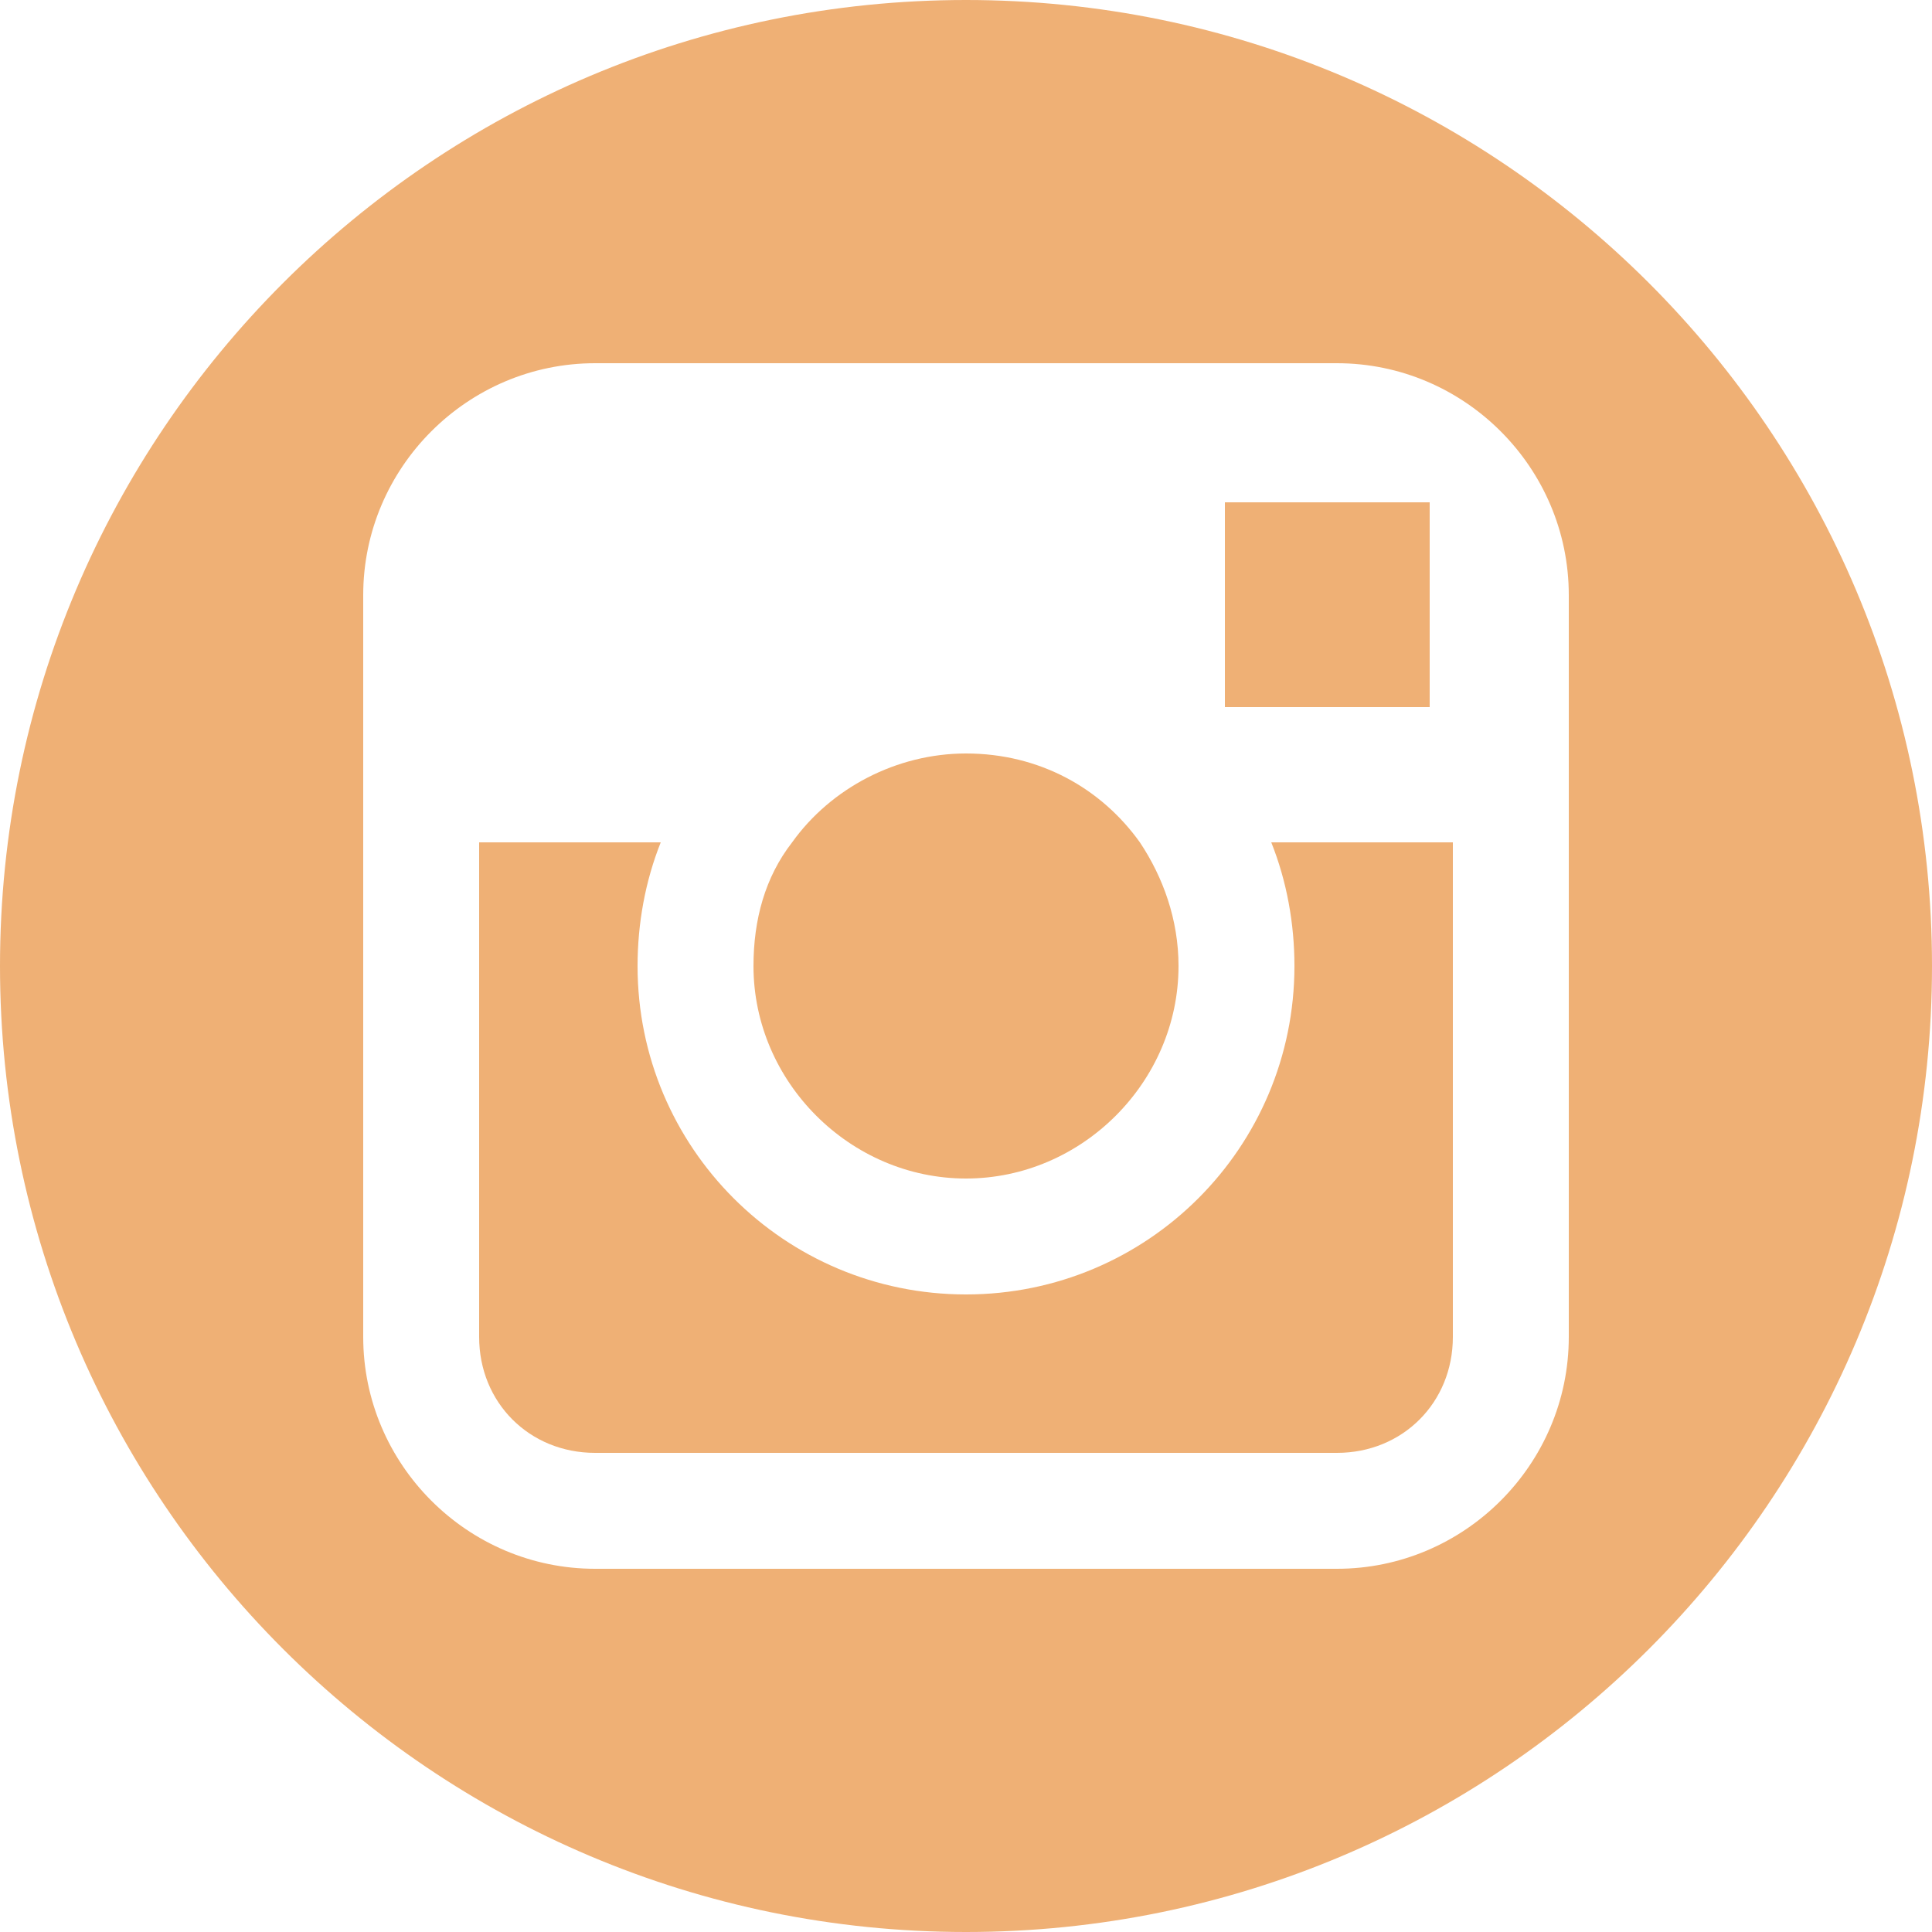 <?xml version="1.0" encoding="utf-8"?>
<!-- Generator: Adobe Illustrator 18.1.1, SVG Export Plug-In . SVG Version: 6.00 Build 0)  -->
<!DOCTYPE svg PUBLIC "-//W3C//DTD SVG 1.1//EN" "http://www.w3.org/Graphics/SVG/1.1/DTD/svg11.dtd">
<svg version="1.1" id="Layer_1" xmlns="http://www.w3.org/2000/svg" xmlns:xlink="http://www.w3.org/1999/xlink" x="0px" y="0px"
	 viewBox="0 0 50 50" enable-background="new 0 0 50 50" xml:space="preserve">
<g>
	<path fill="#EFB075" d="M33.5,25c0,4.7-3.8,8.5-8.5,8.5c-4.7,0-8.5-3.8-8.5-8.5c0-1.1,0.2-2.2,0.6-3.2h-4.7v12.8c0,1.7,1.3,3,3,3
		h19.2c1.7,0,3-1.3,3-3V21.8h-4.7C33.3,22.8,33.5,23.9,33.5,25z"/>
	<path fill="#EFB075" d="M25,30.5c3,0,5.5-2.5,5.5-5.5c0-1.2-0.4-2.3-1-3.2c-1-1.4-2.6-2.3-4.5-2.3c-1.8,0-3.5,0.9-4.5,2.3
		c-0.7,0.9-1,2-1,3.2C19.5,28,22,30.5,25,30.5z"/>
	<polygon fill="#EFB075" points="37,18.3 37,13.7 37,13 36.3,13 31.7,13 31.7,18.3 	"/>
	<path fill="#EFB075" d="M25,0C11.2,0,0,11.2,0,25s11.2,25,25,25c13.8,0,25-11.2,25-25S38.8,0,25,0z M40.6,21.8v12.8
		c0,3.3-2.7,6-6,6H15.4c-3.3,0-6-2.7-6-6V21.8v-6.4c0-3.3,2.7-6,6-6h19.2c3.3,0,6,2.7,6,6V21.8z"/>
</g>
</svg>
